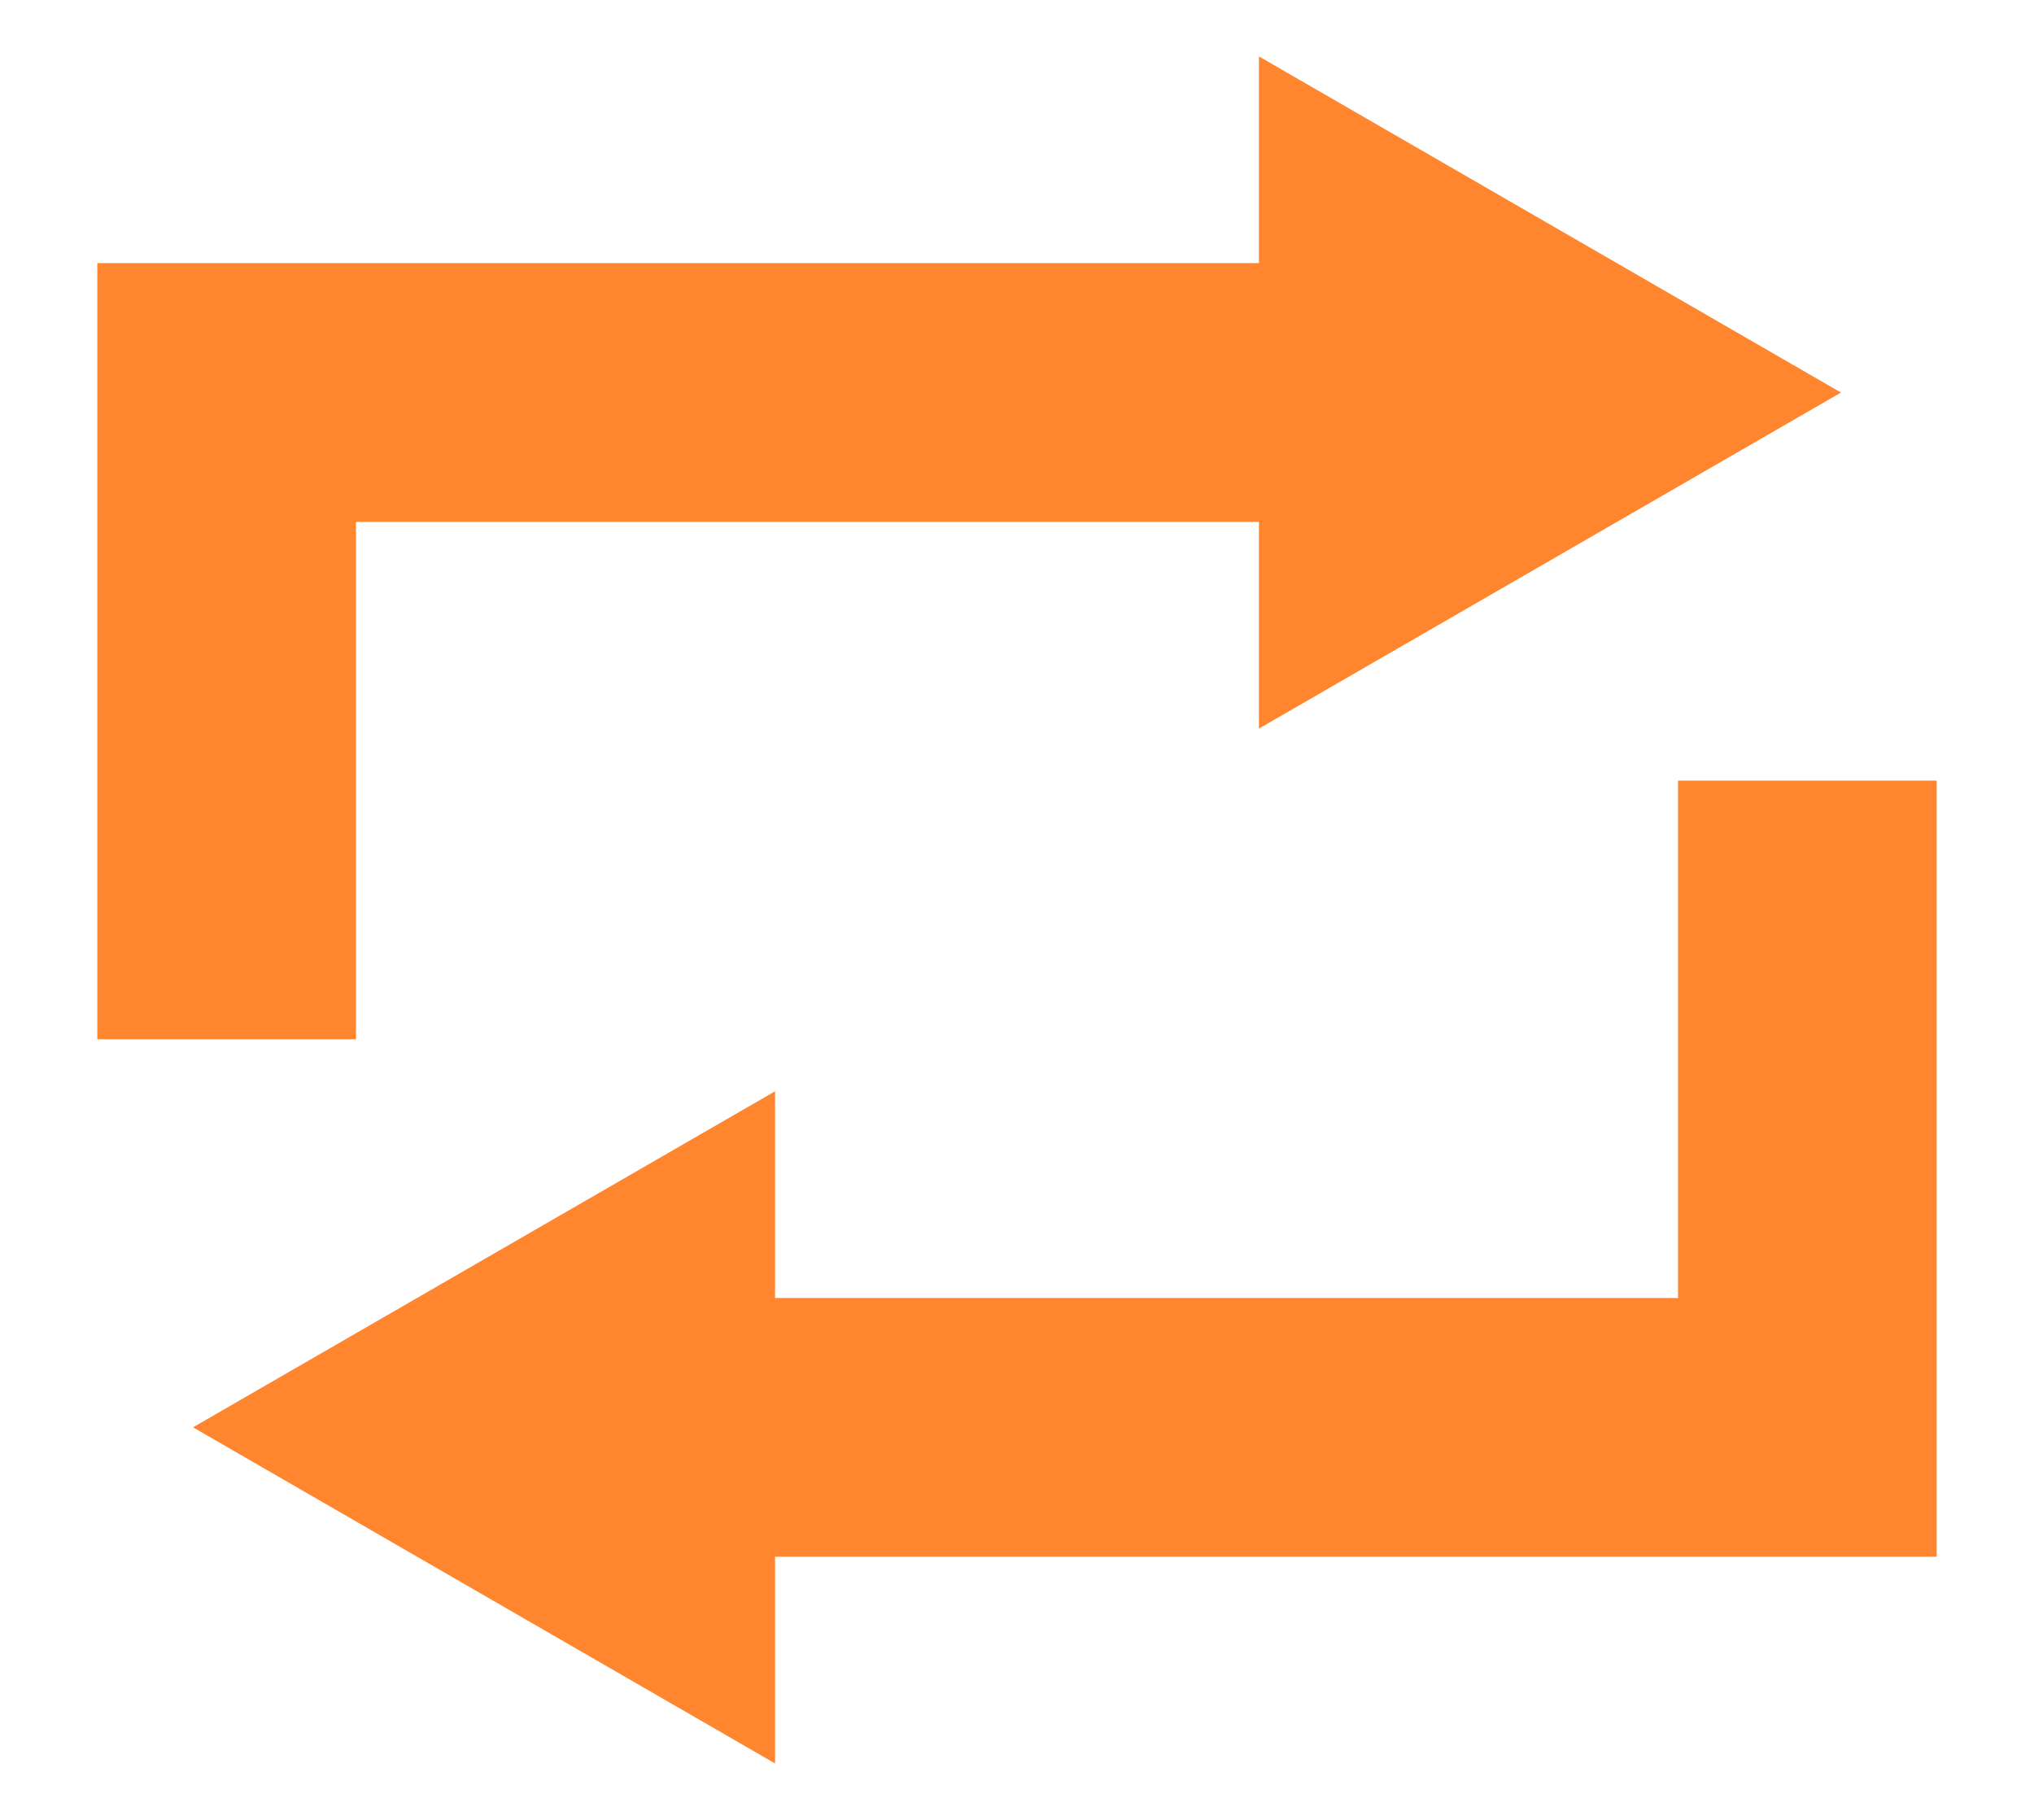 <svg width="19" height="17" viewBox="0 0 19 17" fill="none" xmlns="http://www.w3.org/2000/svg">
<path d="M17.197 3.667L11.76 6.806V4.875H3.325V9.708H0.909V2.458H11.76V0.527L17.197 3.667Z" fill="#FF862E"/>
<path d="M7.24 14.542H18.091V7.292H15.675V12.125H7.24V10.194L1.803 13.333L7.24 16.473V14.542Z" fill="#FF862E"/>
</svg>
